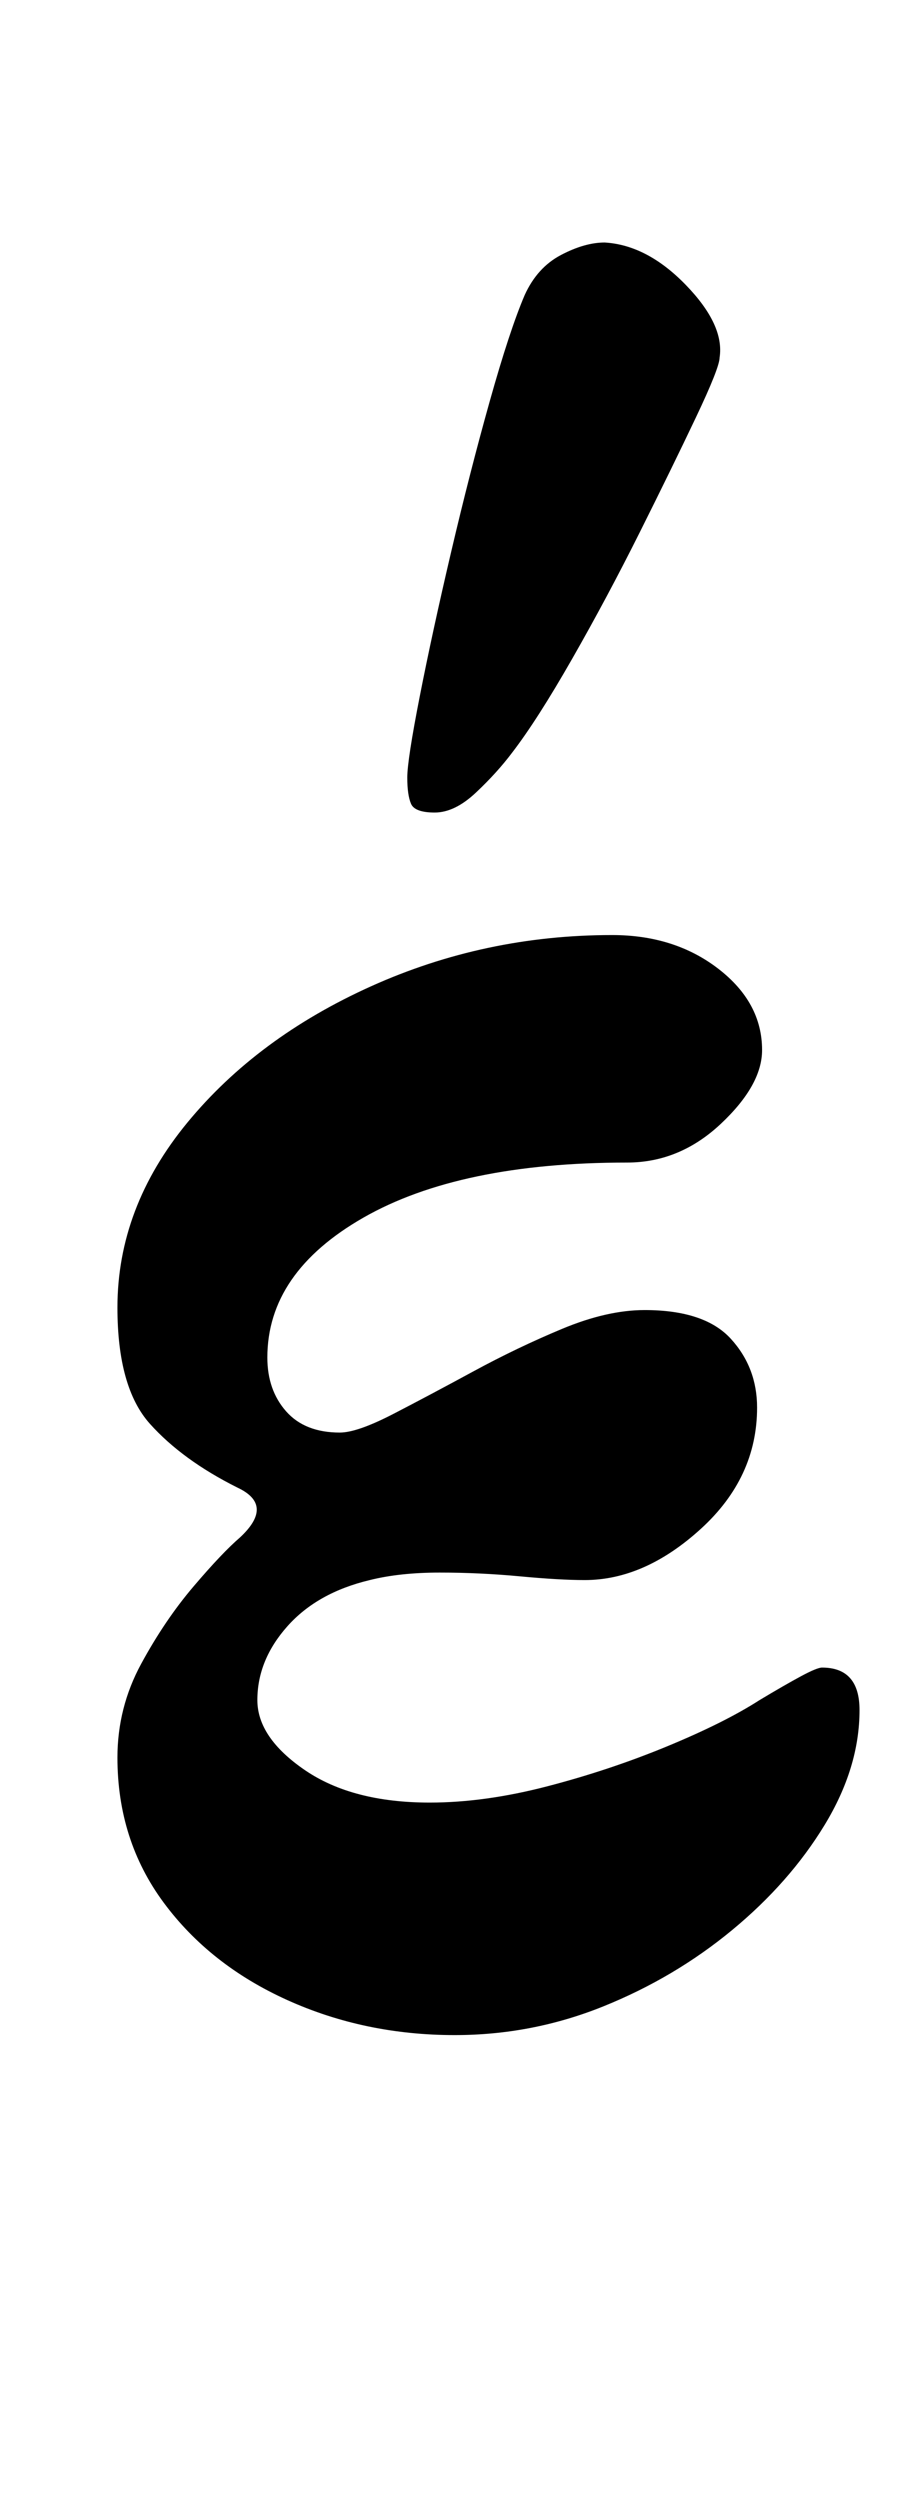 <?xml version="1.0" standalone="no"?>
<!DOCTYPE svg PUBLIC "-//W3C//DTD SVG 1.1//EN" "http://www.w3.org/Graphics/SVG/1.1/DTD/svg11.dtd" >
<svg xmlns="http://www.w3.org/2000/svg" xmlns:xlink="http://www.w3.org/1999/xlink" version="1.1" viewBox="-10 0 365 1000">
  <g transform="matrix(1 0 0 -1 0 800)">
   <path fill="currentColor"
d="M172 -14q-36 0 -67 14t-49.5 39t-18.5 58q0 20 9.5 37.5t21 31t18.5 19.5q14 13 -1 20q-22 11 -35 25.5t-13 46.5q0 40 28 74t73.5 54.5t96.5 20.5q25 0 42.5 -13.5t17.5 -32.5q0 -14 -16.5 -29.5t-37.5 -15.5q-67 0 -105.5 -22t-38.5 -56q0 -13 7.5 -21.5t21.5 -8.5
q7 0 21.5 7.5t32 17t35.5 17t33 7.5q24 0 34.5 -11.5t10.5 -27.5q0 -28 -22.5 -48.5t-46.5 -20.5q-10 0 -26 1.5t-32 1.5t-28 -3q-21 -5 -33 -18.5t-12 -29.5q0 -15 19 -28t50 -13q22 0 47 6.5t48 16t37 18.5q10 6 16.5 9.5t8.5 3.5q15 0 15 -17q0 -23 -14 -46t-37 -42
t-51.5 -30.5t-59.5 -11.5zM164 475q-8 0 -9.5 3.5t-1.5 10.5t5 32.5t12.5 57.5t15.5 60.5t14 42.5q5 11 14.5 16t17.5 5q17 -1 32.5 -17t13.5 -29q0 -4 -9.5 -24t-22.5 -46t-27 -50.5t-24 -37.5q-6 -8 -14.5 -16t-16.5 -8z" />
  </g>

</svg>
